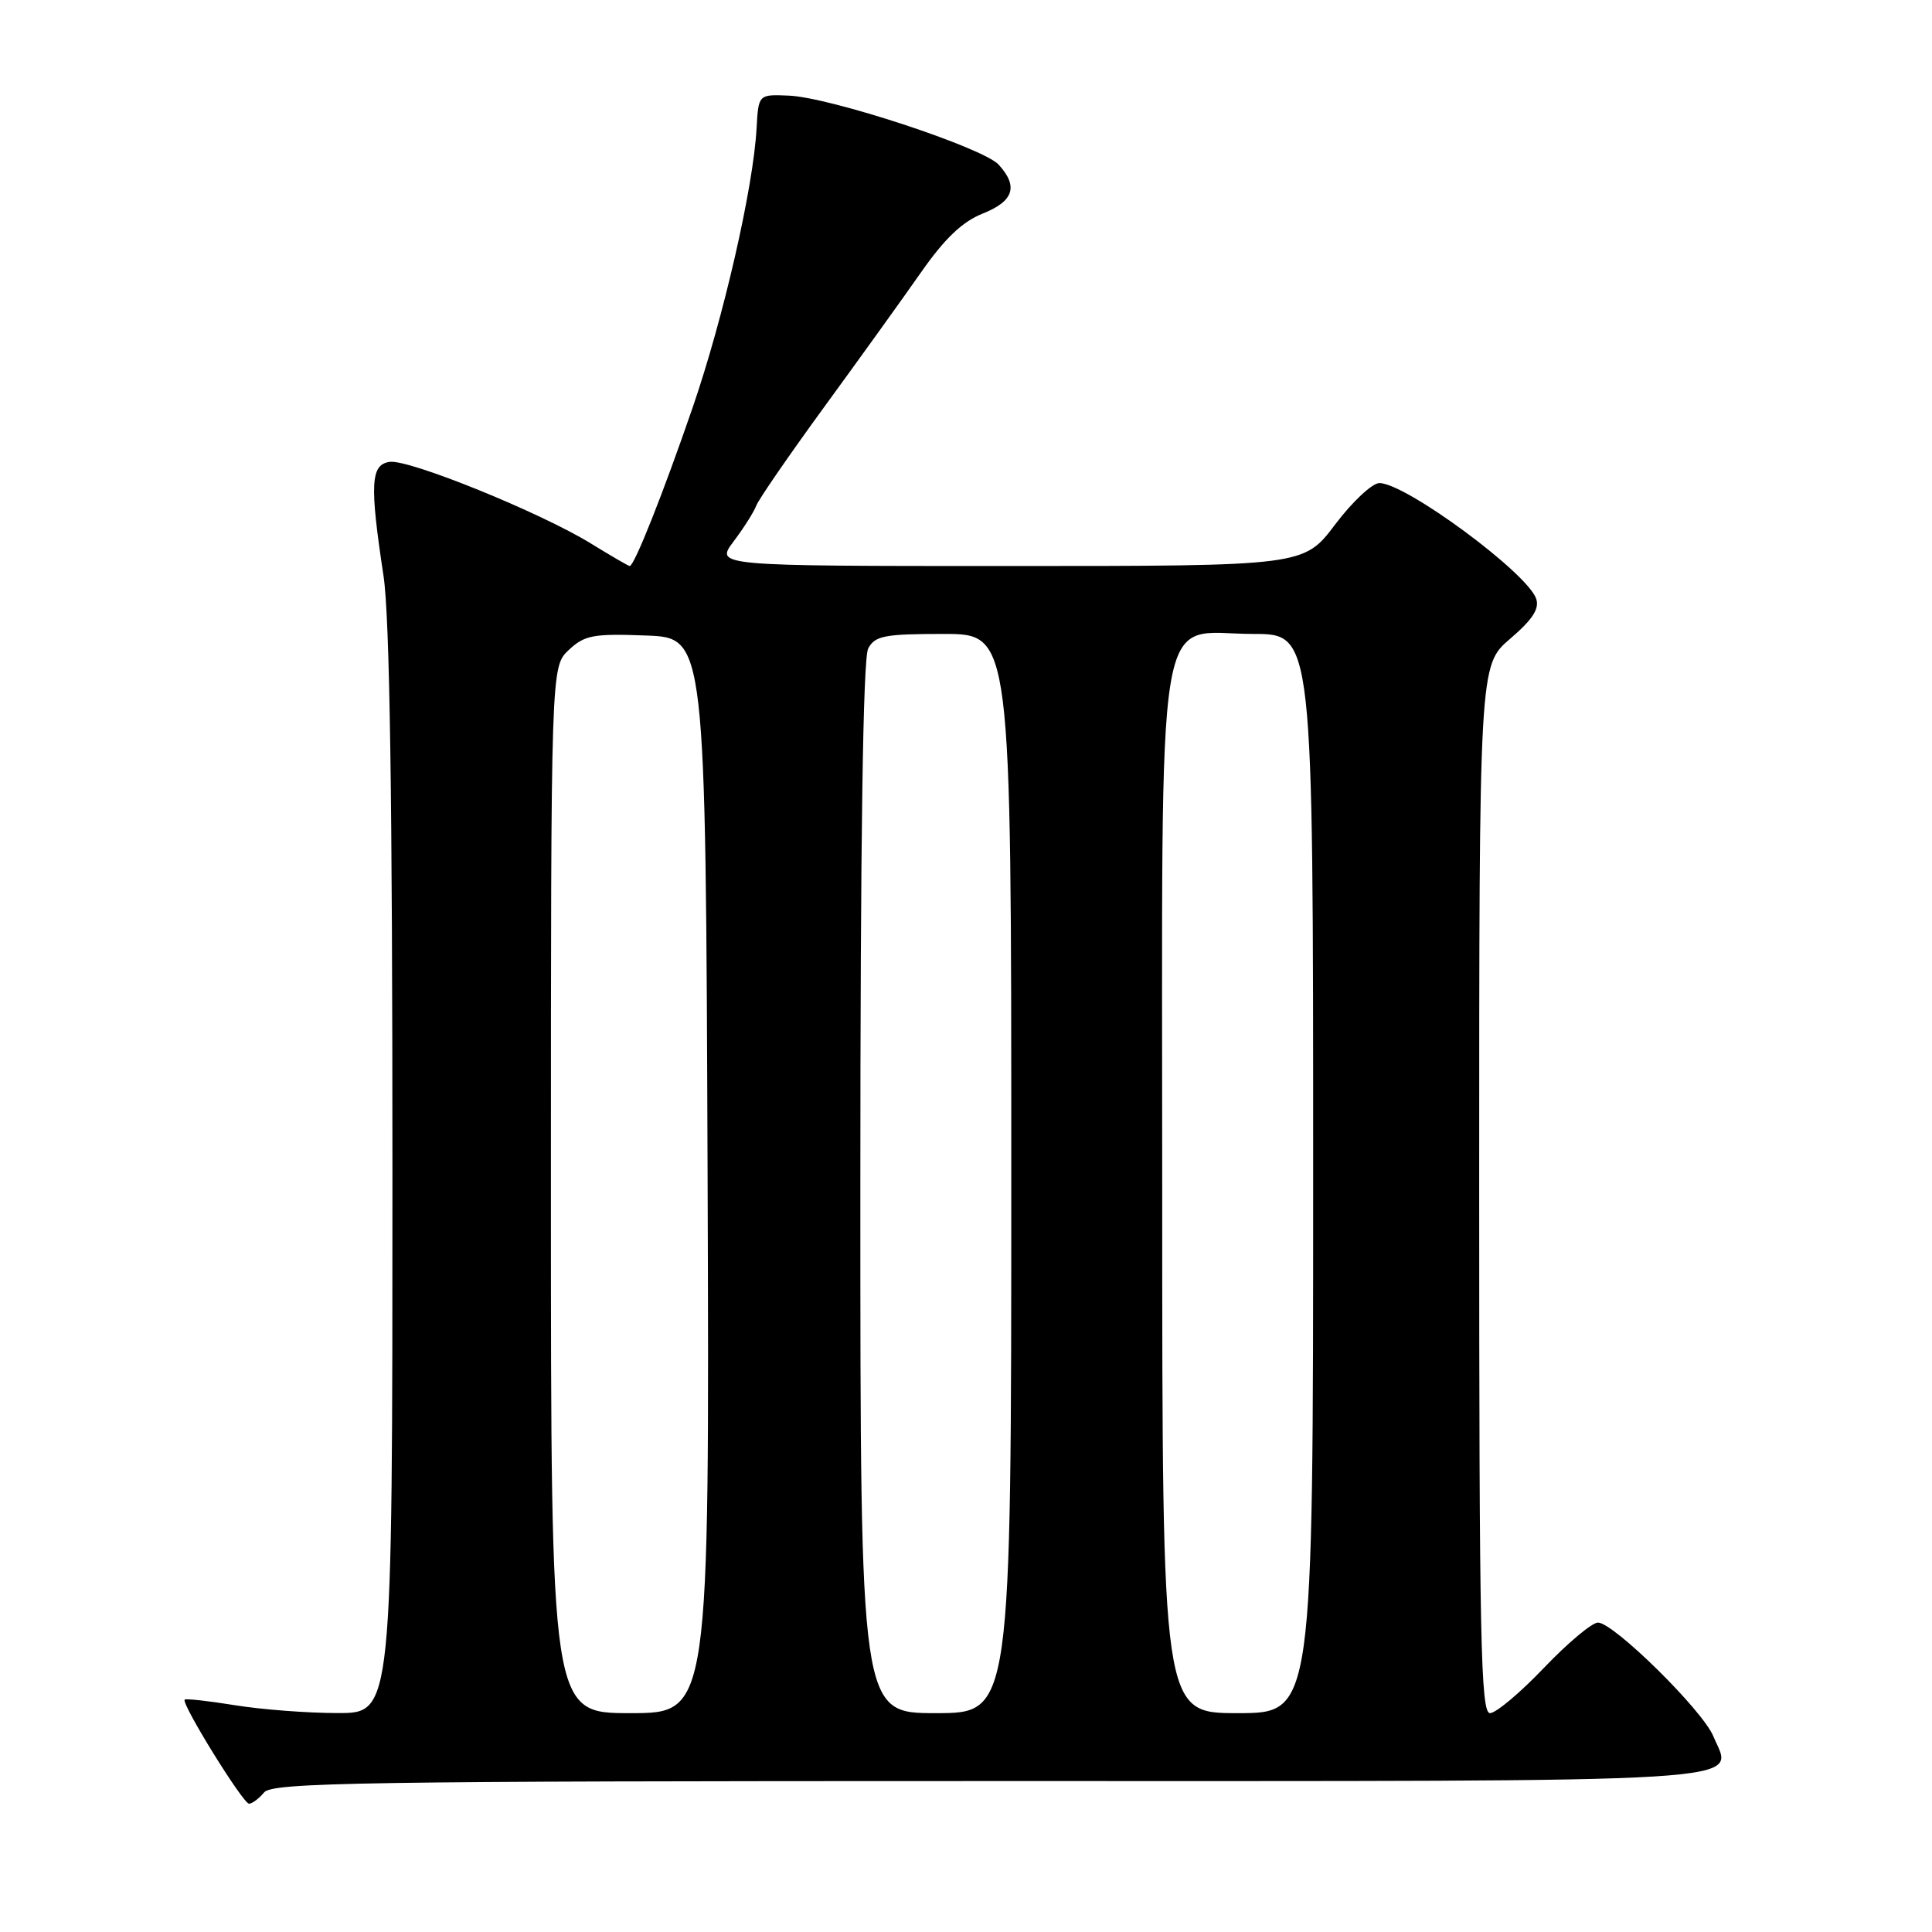 <?xml version="1.0" encoding="UTF-8" standalone="no"?>
<!DOCTYPE svg PUBLIC "-//W3C//DTD SVG 1.1//EN" "http://www.w3.org/Graphics/SVG/1.1/DTD/svg11.dtd" >
<svg xmlns="http://www.w3.org/2000/svg" xmlns:xlink="http://www.w3.org/1999/xlink" version="1.1" viewBox="0 0 256 256">
 <g >
 <path fill="currentColor"
d=" M 35.00 237.50 C 36.09 236.19 47.99 236.00 131.00 236.00 C 235.41 236.00 229.63 236.36 227.03 230.07 C 225.60 226.61 213.81 215.00 211.74 215.00 C 210.95 215.00 207.73 217.70 204.58 221.00 C 201.43 224.30 198.22 227.00 197.43 227.00 C 196.20 227.00 196.00 217.09 196.00 157.58 C 196.00 88.16 196.00 88.16 200.09 84.65 C 203.07 82.10 204.01 80.66 203.55 79.33 C 202.36 75.89 186.26 64.02 182.78 64.01 C 181.84 64.00 179.20 66.47 176.91 69.50 C 172.76 75.00 172.76 75.00 133.76 75.00 C 94.76 75.00 94.76 75.00 97.20 71.75 C 98.55 69.96 99.90 67.83 100.21 67.00 C 100.52 66.17 104.55 60.33 109.16 54.00 C 113.78 47.67 119.55 39.65 121.99 36.16 C 125.15 31.63 127.50 29.38 130.21 28.30 C 134.32 26.66 134.96 24.72 132.34 21.83 C 130.31 19.58 109.99 12.89 104.51 12.67 C 100.50 12.50 100.50 12.50 100.25 17.00 C 99.82 24.86 95.87 42.11 91.78 54.00 C 87.88 65.34 84.05 75.00 83.44 75.00 C 83.27 75.00 80.97 73.66 78.32 72.03 C 71.61 67.90 54.19 60.83 51.63 61.20 C 49.11 61.56 48.97 64.13 50.82 76.32 C 51.64 81.79 52.00 105.68 52.00 155.57 C 52.00 227.00 52.00 227.00 44.75 226.99 C 40.76 226.99 34.63 226.52 31.13 225.95 C 27.62 225.38 24.62 225.05 24.47 225.21 C 23.98 225.71 32.20 239.00 33.00 239.00 C 33.41 239.00 34.32 238.32 35.00 237.50 Z  M 73.00 157.67 C 73.00 88.35 73.00 88.35 75.36 86.13 C 77.46 84.16 78.61 83.94 85.61 84.21 C 93.50 84.50 93.50 84.50 93.76 155.75 C 94.01 227.00 94.01 227.00 83.51 227.00 C 73.00 227.00 73.00 227.00 73.00 157.67 Z  M 114.00 157.43 C 114.00 111.39 114.35 87.21 115.04 85.93 C 115.94 84.24 117.20 84.00 125.04 84.00 C 134.00 84.00 134.00 84.00 134.00 155.50 C 134.00 227.00 134.00 227.00 124.00 227.00 C 114.00 227.00 114.00 227.00 114.00 157.43 Z  M 154.00 158.40 C 154.00 77.10 152.88 84.00 166.07 84.00 C 174.00 84.00 174.00 84.00 174.00 155.50 C 174.00 227.00 174.00 227.00 164.00 227.00 C 154.00 227.00 154.00 227.00 154.00 158.40 Z "/>
</g>
</svg>